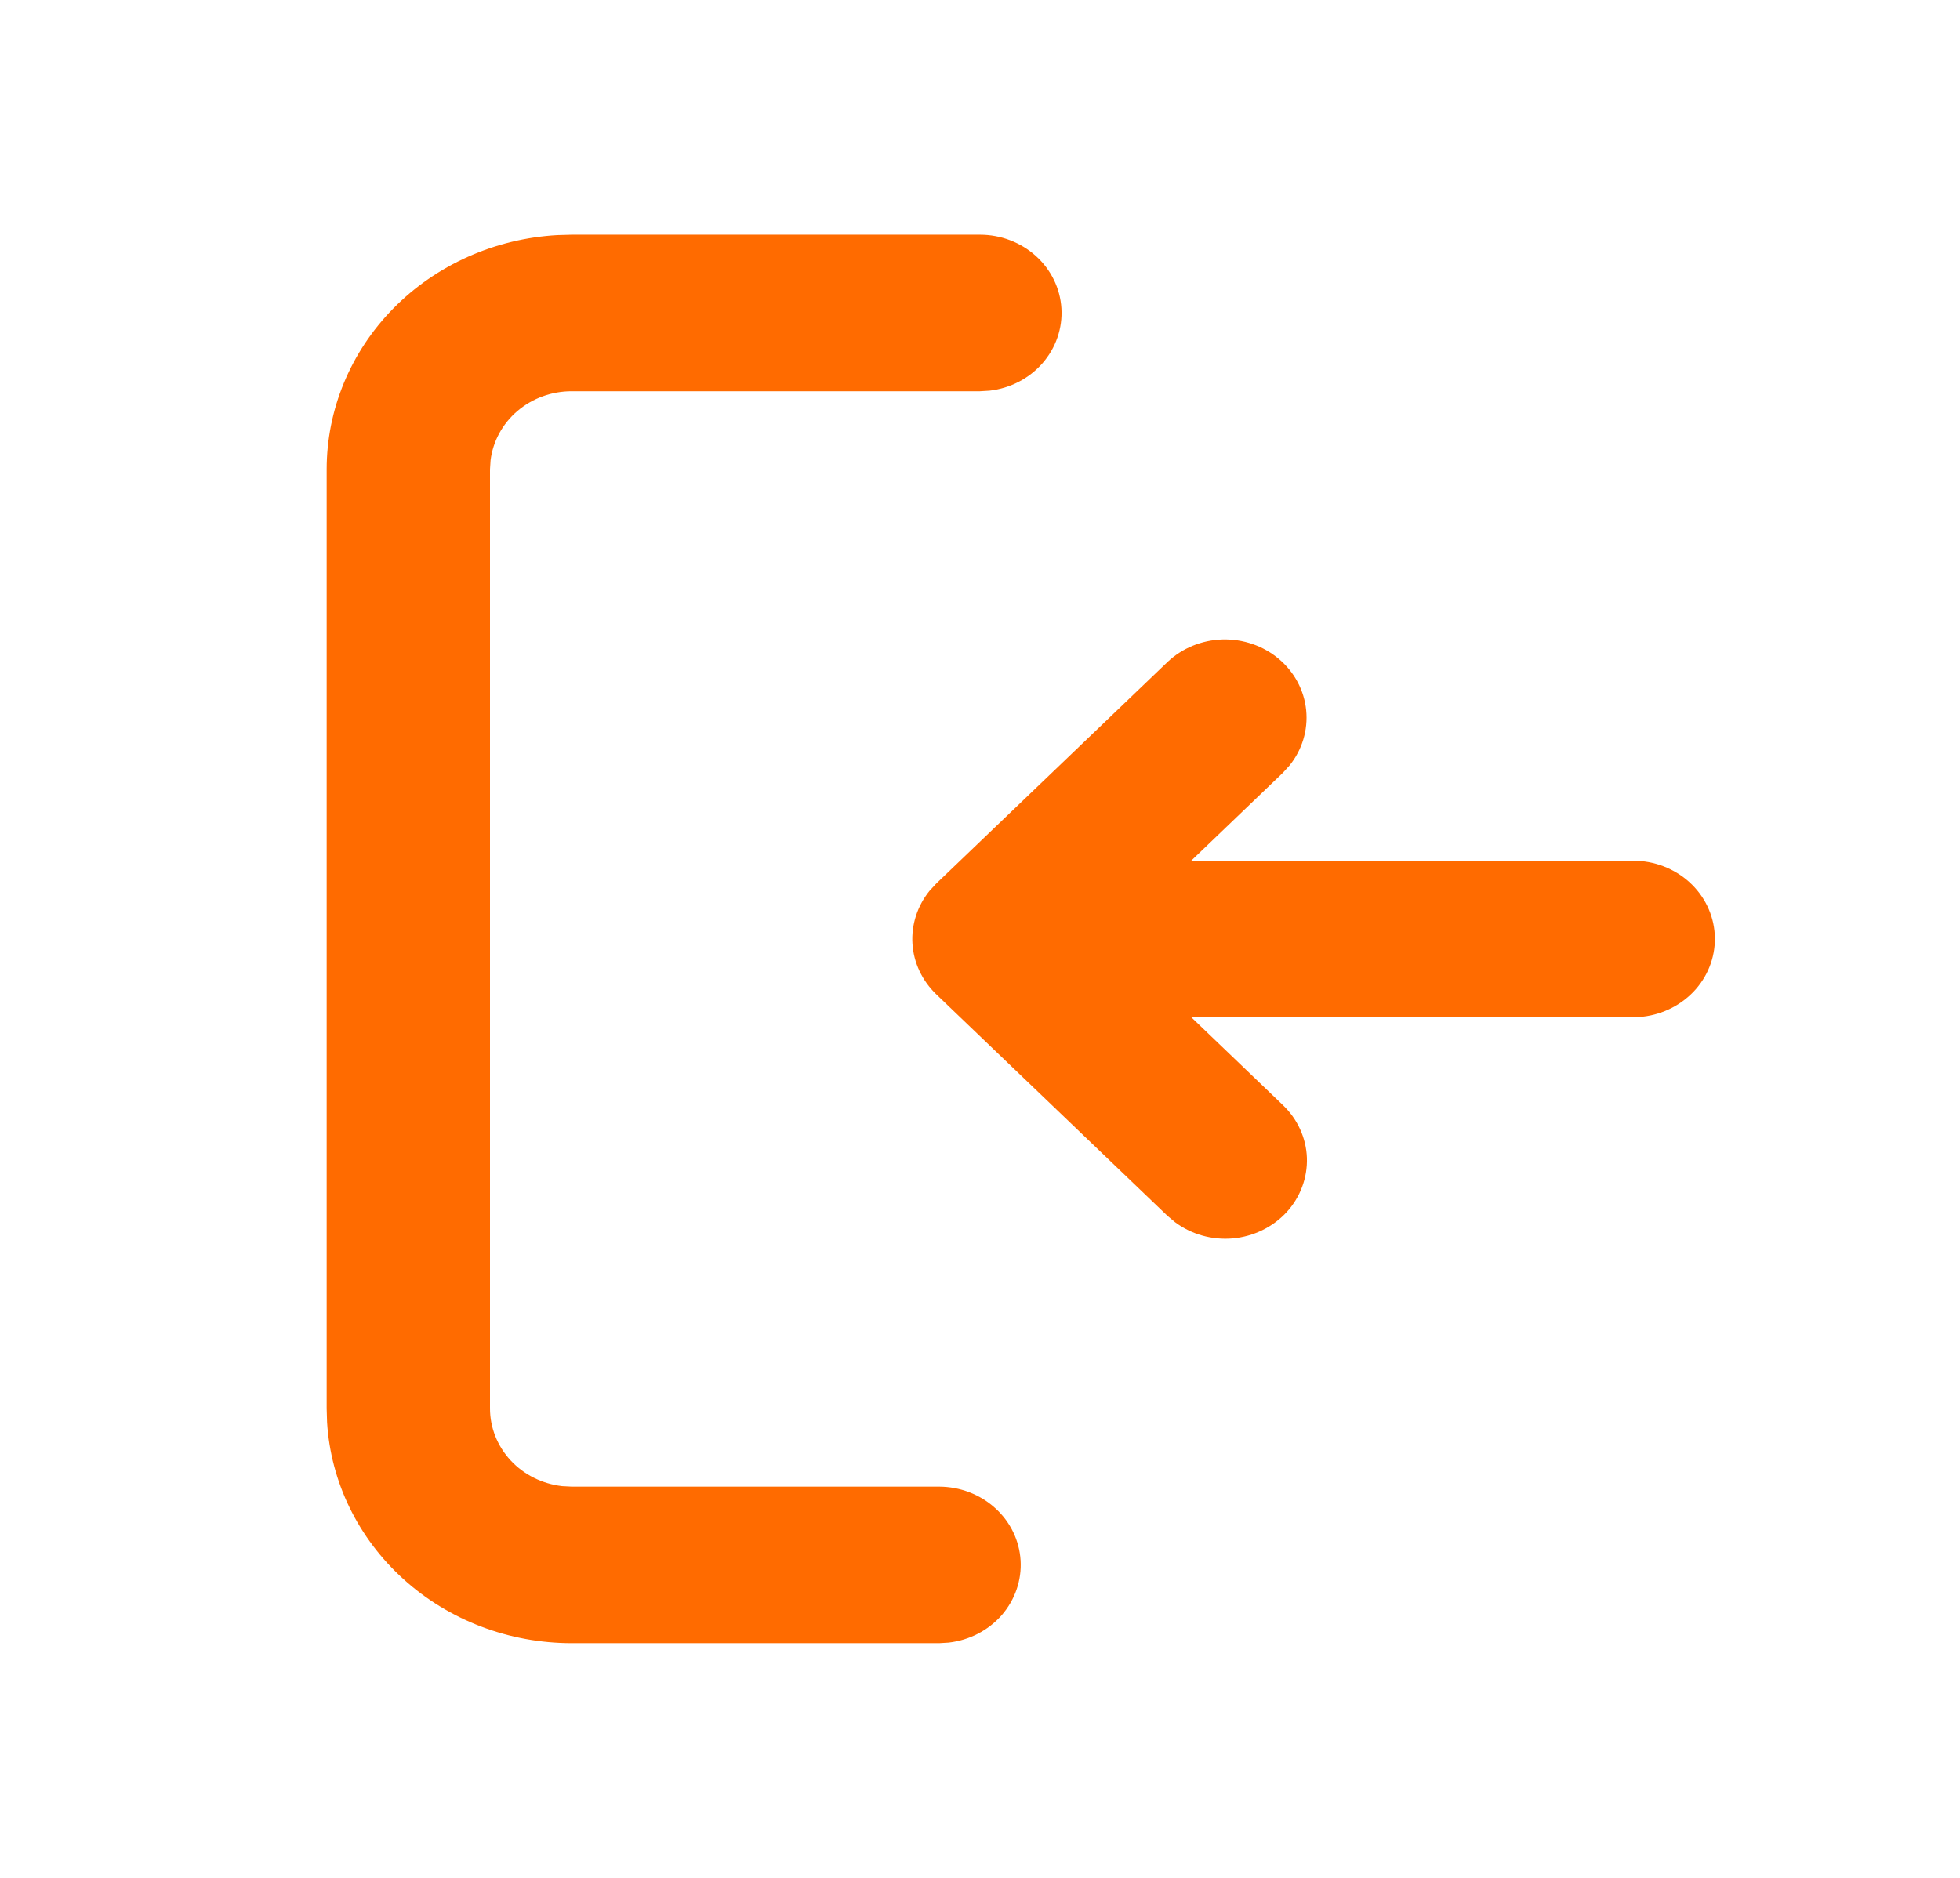 <svg width="24" height="23" viewBox="0 0 24 23" fill="none" xmlns="http://www.w3.org/2000/svg">
<g id="mingcute:entrance-line" clip-path="url(#clip0_43_56)">
<g id="Group">
<path id="Vector" d="M12 2.875C12.255 2.875 12.5 2.969 12.685 3.136C12.871 3.304 12.982 3.533 12.997 3.777C13.012 4.021 12.929 4.261 12.766 4.448C12.602 4.636 12.37 4.756 12.117 4.785L12 4.792H7C6.755 4.792 6.519 4.878 6.336 5.034C6.153 5.19 6.036 5.405 6.007 5.638L6 5.75V17.25C6 17.485 6.09 17.711 6.253 17.887C6.415 18.062 6.64 18.174 6.883 18.202L7 18.208H11.5C11.755 18.209 12 18.302 12.185 18.47C12.371 18.637 12.482 18.867 12.497 19.11C12.512 19.354 12.429 19.594 12.266 19.782C12.102 19.969 11.87 20.089 11.617 20.118L11.5 20.125H7C6.235 20.125 5.498 19.845 4.942 19.342C4.385 18.839 4.05 18.151 4.005 17.419L4 17.25V5.75C4 5.017 4.292 4.311 4.817 3.777C5.342 3.244 6.06 2.923 6.824 2.88L7 2.875H12ZM14.293 8.111C14.473 7.939 14.714 7.84 14.968 7.832C15.222 7.825 15.47 7.91 15.66 8.071C15.851 8.232 15.97 8.457 15.994 8.699C16.018 8.942 15.945 9.184 15.79 9.376L15.707 9.467L14.586 10.542H20C20.255 10.542 20.5 10.636 20.685 10.803C20.871 10.971 20.982 11.2 20.997 11.444C21.012 11.688 20.929 11.928 20.766 12.115C20.602 12.302 20.37 12.423 20.117 12.452L20 12.458H14.586L15.707 13.533C15.888 13.705 15.994 13.937 16.003 14.181C16.011 14.425 15.922 14.664 15.754 14.847C15.585 15.03 15.349 15.145 15.095 15.168C14.841 15.19 14.588 15.119 14.387 14.968L14.293 14.889L11.464 12.178C11.292 12.012 11.188 11.793 11.173 11.56C11.158 11.327 11.232 11.097 11.381 10.912L11.464 10.822L14.293 8.111Z" fill="#FF6B00"/>
</g>
</g>
<defs>
<clipPath id="clip0_43_56">
<rect width="24" height="23" fill="white"/>
</clipPath>
</defs>
</svg>
